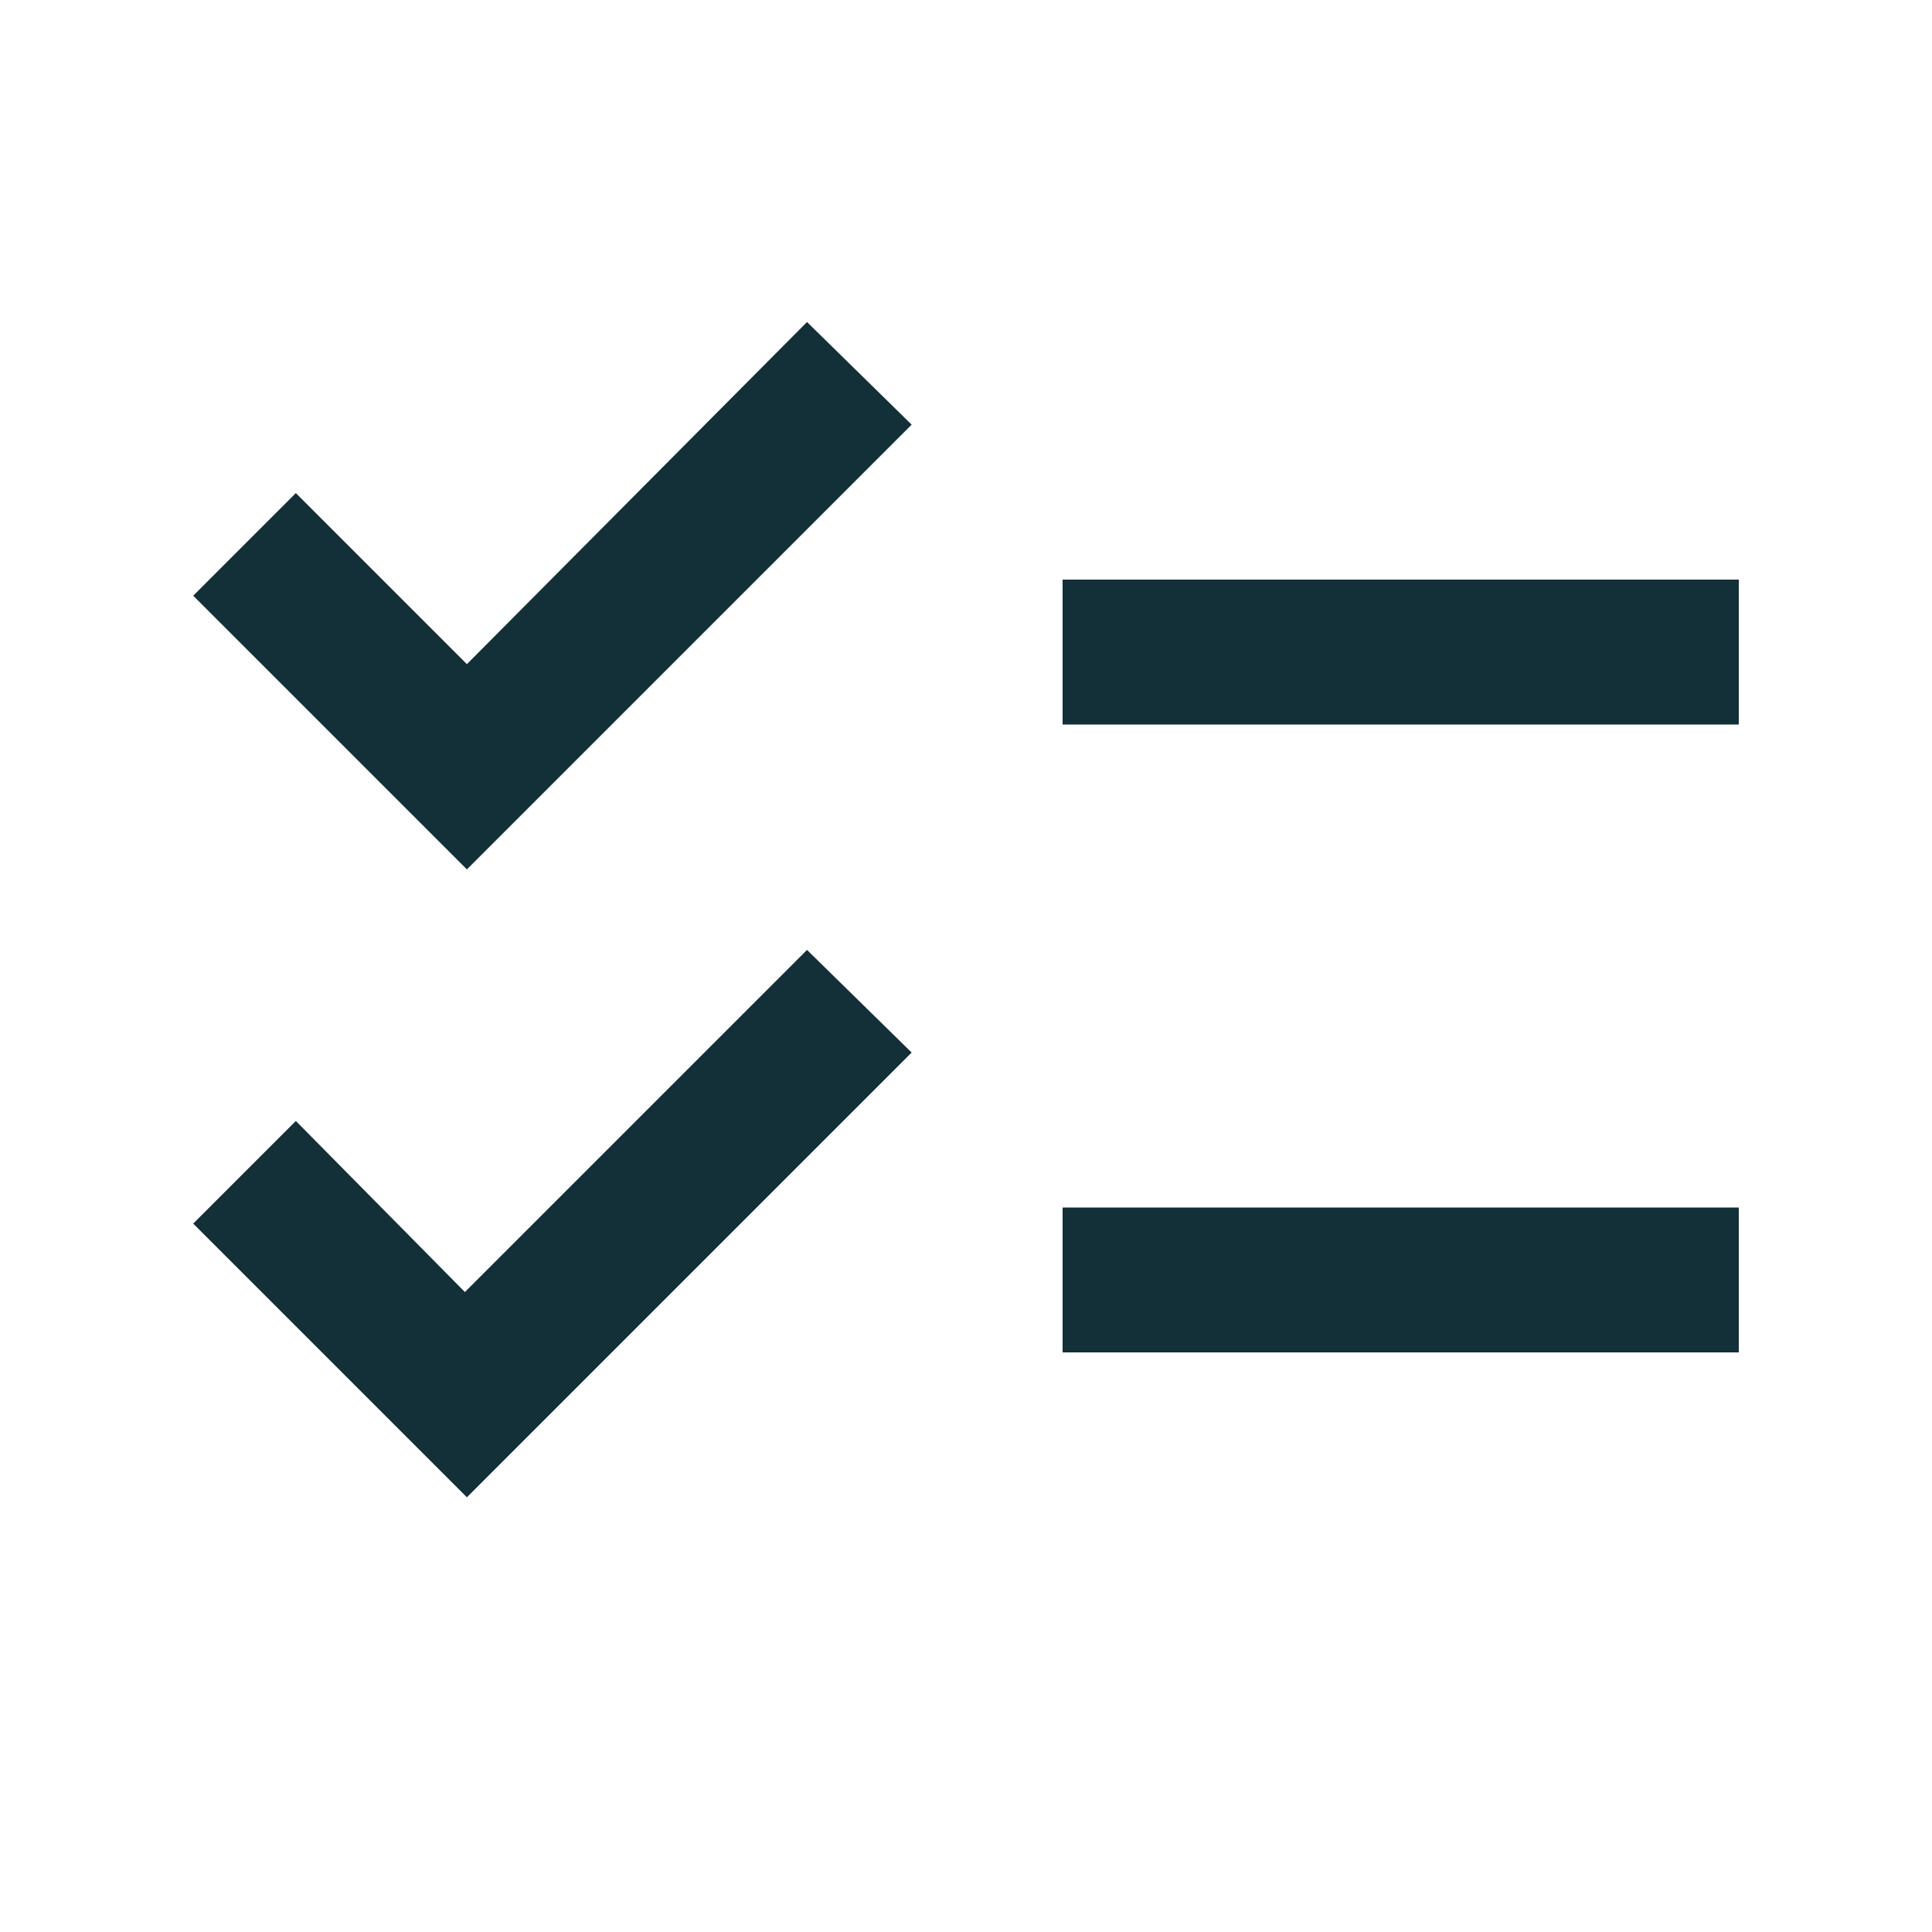 <svg xmlns="http://www.w3.org/2000/svg" height="20px" viewBox="0 -960 960 960" width="20px" fill="#133039"><path d="M232-216 96-352l51-51 84 85 170-170 52 51-221 221Zm0-312L96-664l51-51 85 85 169-170 52 51-221 221Zm296 240v-72h336v72H528Zm0-312v-72h336v72H528Z"/></svg>